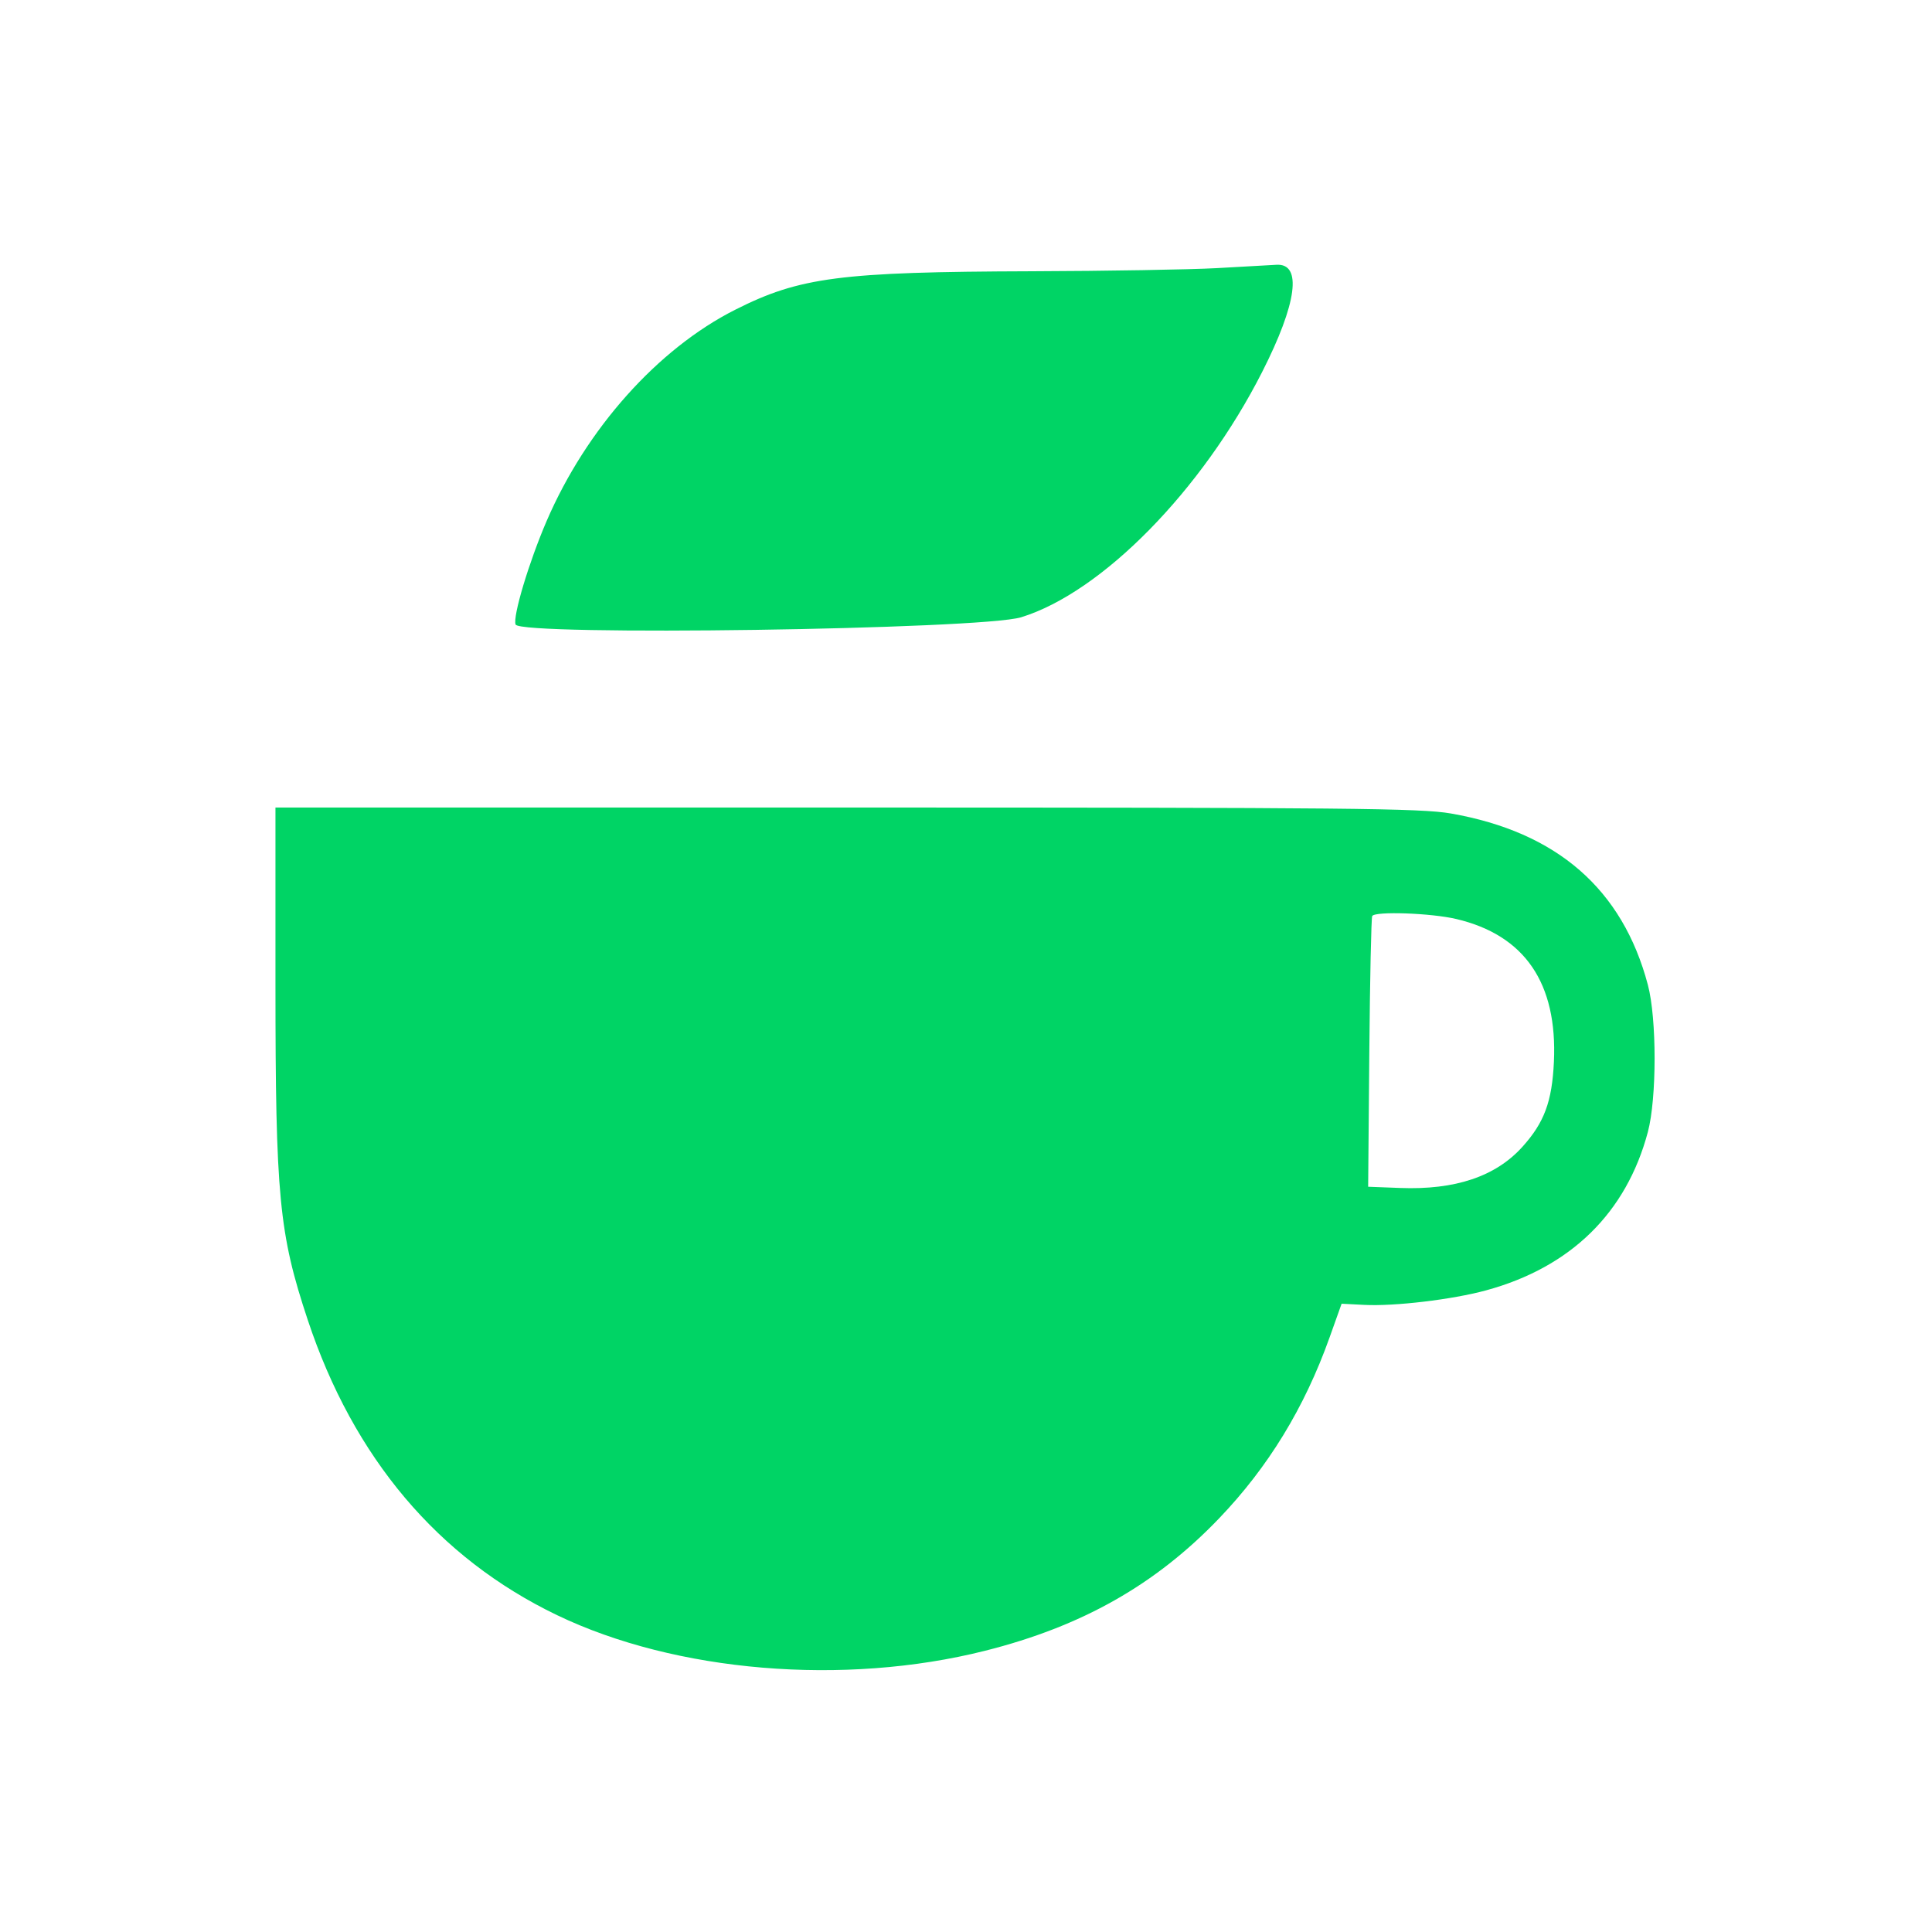 <svg width="512" height="512" viewBox="0 0 512 512" fill="none" xmlns="http://www.w3.org/2000/svg">
<path fill-rule="evenodd" clip-rule="evenodd" d="M322.5 71.055C315.35 71.449 293.266 71.823 273.424 71.886C222.665 72.046 211.97 73.434 194.842 82.08C174.305 92.447 155.407 113.614 144.872 138.052C140.181 148.933 135.838 163.413 136.639 165.502C137.827 168.597 260.054 166.842 270.629 163.578C292.03 156.971 318.51 130.014 334.489 98.567C343.725 80.389 345.142 69.75 338.271 70.169C336.747 70.262 329.65 70.661 322.5 71.055ZM73 260.776C73 317.089 73.939 326.861 81.547 349.77C93.689 386.329 116.108 412.881 147.628 428.033C179.09 443.158 223.679 446.87 261.027 437.475C286.715 431.013 306.187 420.001 323.064 402.392C336.089 388.802 345.693 373.084 352.328 354.5L355.541 345.5L361.521 345.808C369.555 346.222 384.853 344.402 393.791 341.968C416.246 335.856 430.991 321.433 436.697 300C439.078 291.055 439.082 269.968 436.704 261C429.968 235.603 412.604 220.496 384.498 215.58C376.579 214.195 357.361 214.006 224.25 214.003L73 214V260.776ZM385.932 243.546C404.078 247.823 412.773 260.545 411.802 281.394C411.31 291.947 409.244 297.511 403.426 303.95C396.344 311.789 385.644 315.381 371.038 314.823L362.575 314.5L362.881 279.003C363.05 259.479 363.397 243.167 363.653 242.753C364.463 241.442 379.24 241.968 385.932 243.546Z" fill="#00D465"/>
</svg>
